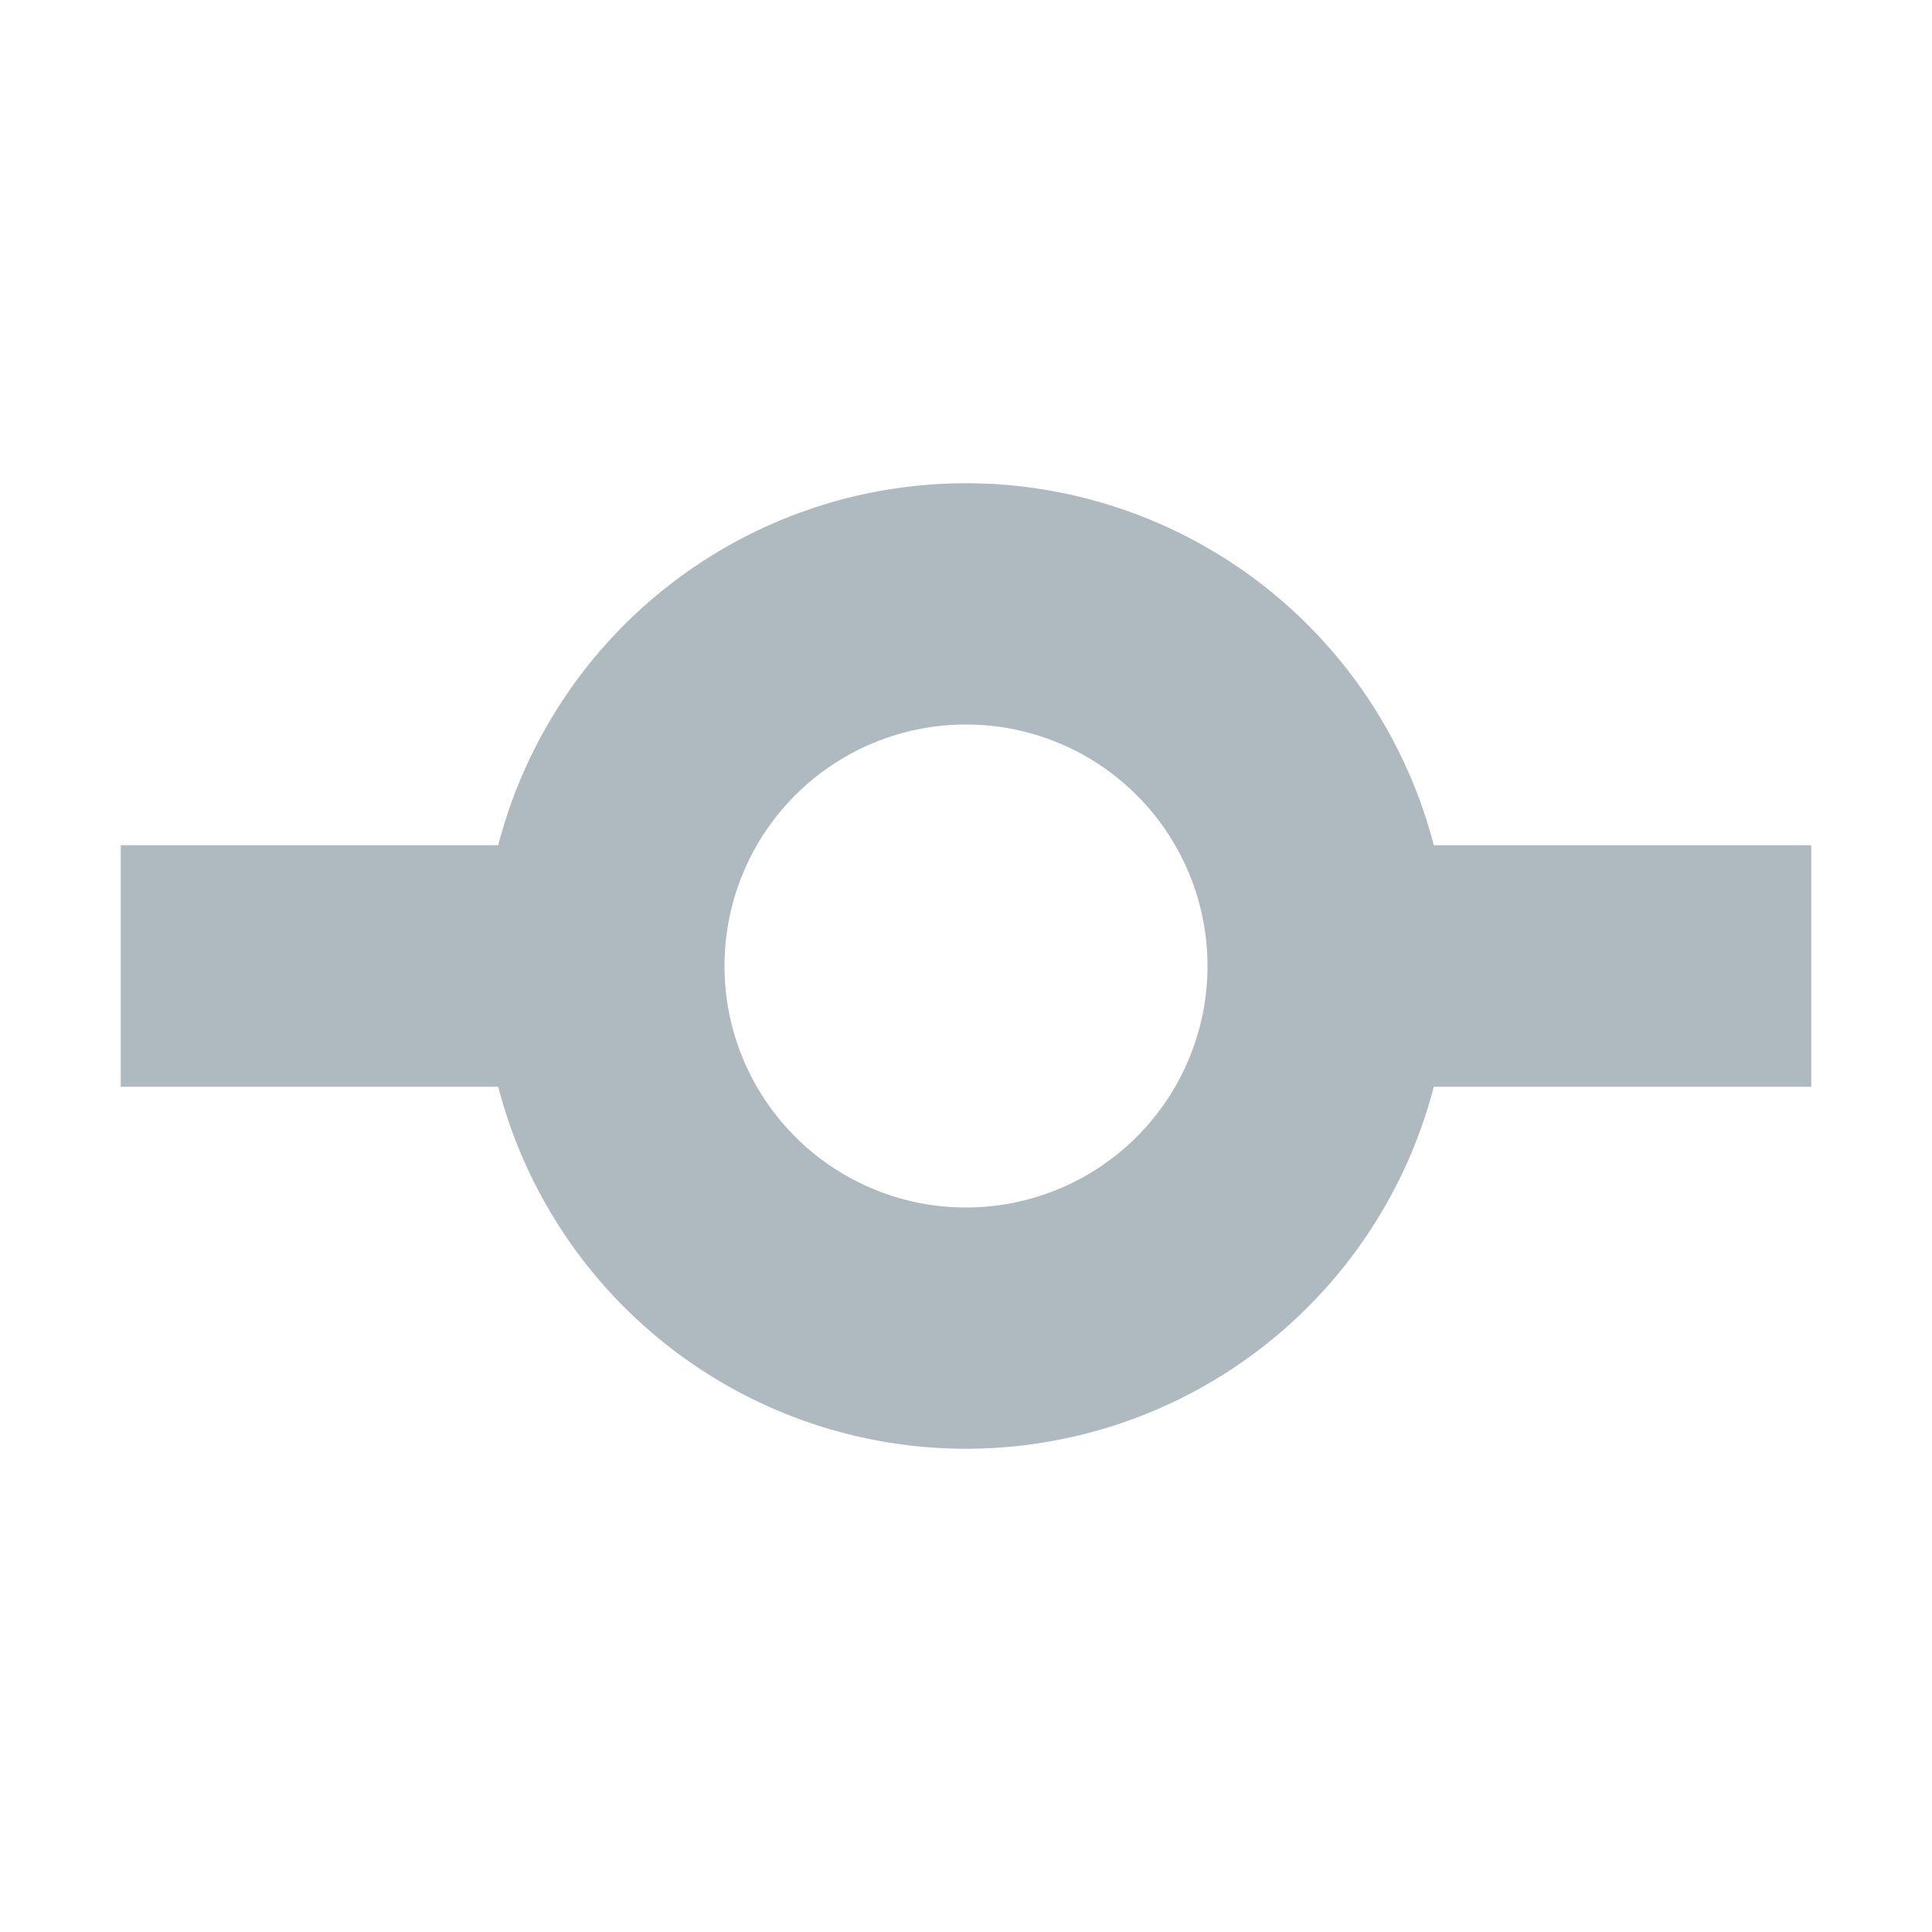 <svg xmlns="http://www.w3.org/2000/svg" width="16" height="16" viewBox="0 0 16 16"><rect id="frame" width="16" height="16" fill="none"/><path fill="#9AA7B0" fill-opacity=".8" fill-rule="evenodd" d="M4.126 7a4.002 4.002 0 0 1 7.748 0H15v2h-3.126a4.002 4.002 0 0 1-7.748 0H1V7h3.126zM6 8a2 2 0 1 0 4 0 2 2 0 0 0-4 0z"/></svg>